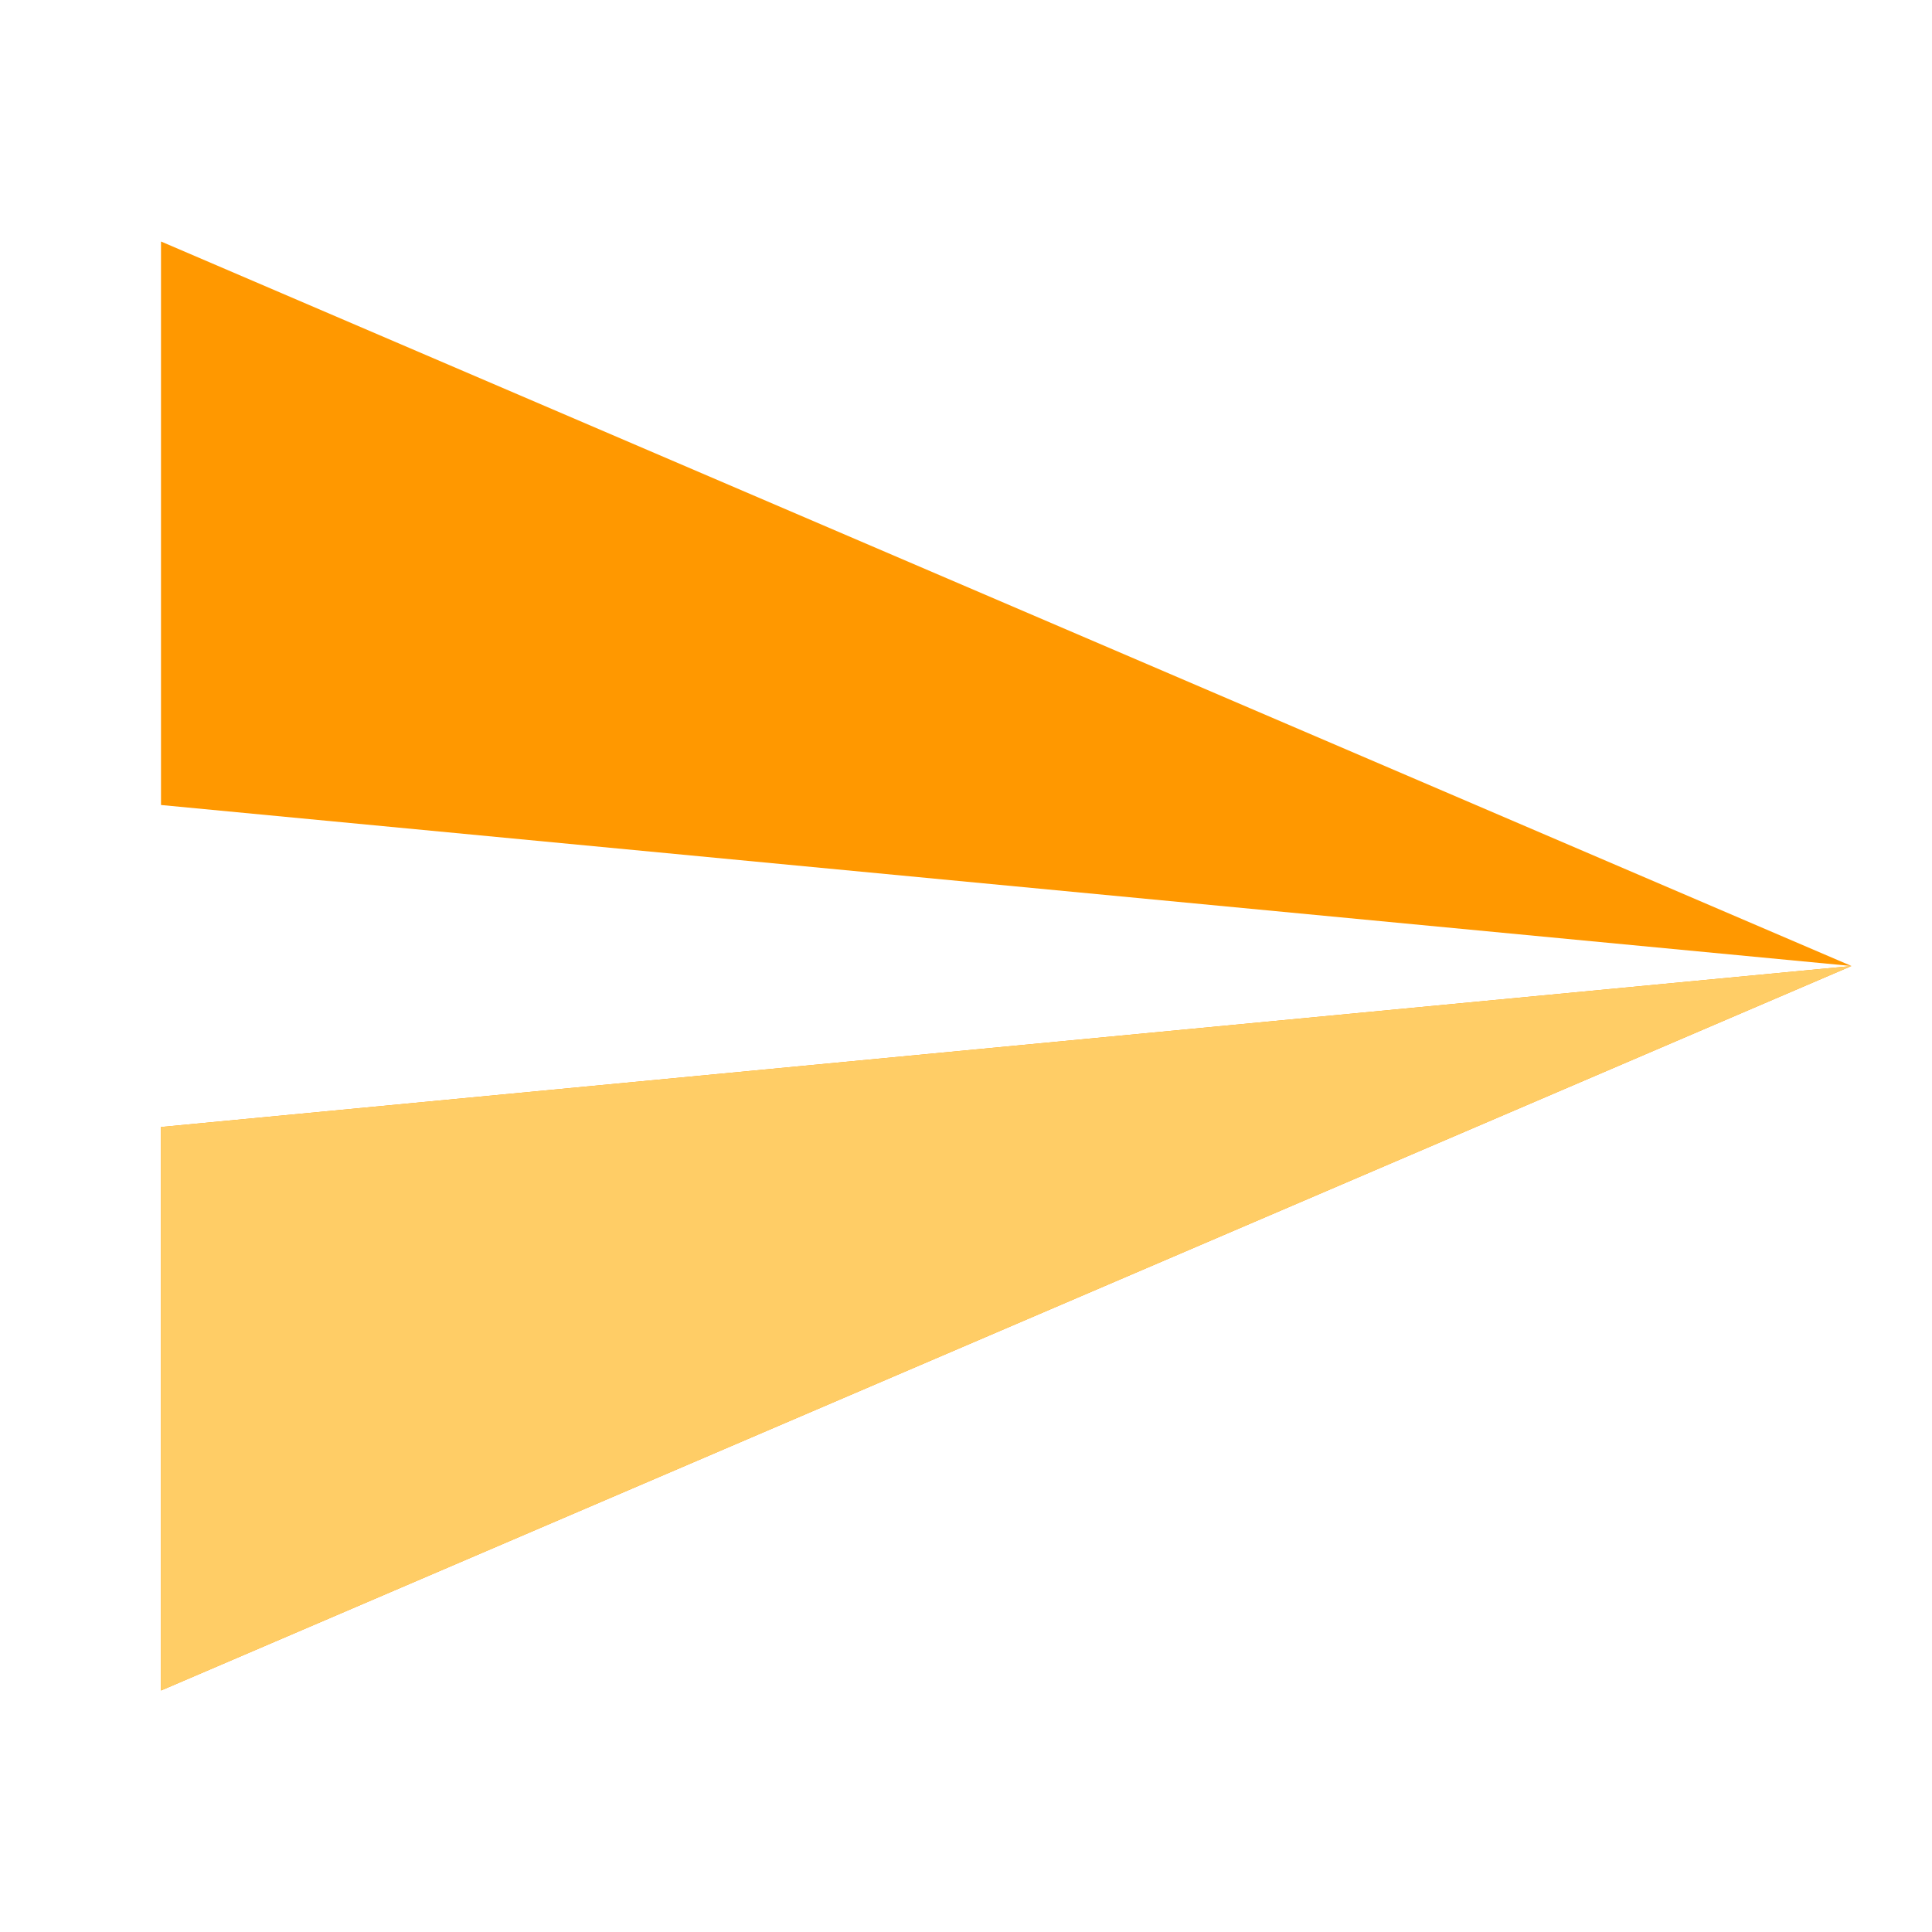 <svg width="60" height="60" viewBox="0 0 60 60" fill="none" xmlns="http://www.w3.org/2000/svg">
<path d="M5 52.5L57.5 30L5 7.5V25L57.5 30L5 35V52.5Z" fill="#FF9800"/>
<path d="M5 52.5V35L57.5 30L5 52.5Z" fill="#FFCD66"/>
</svg>
